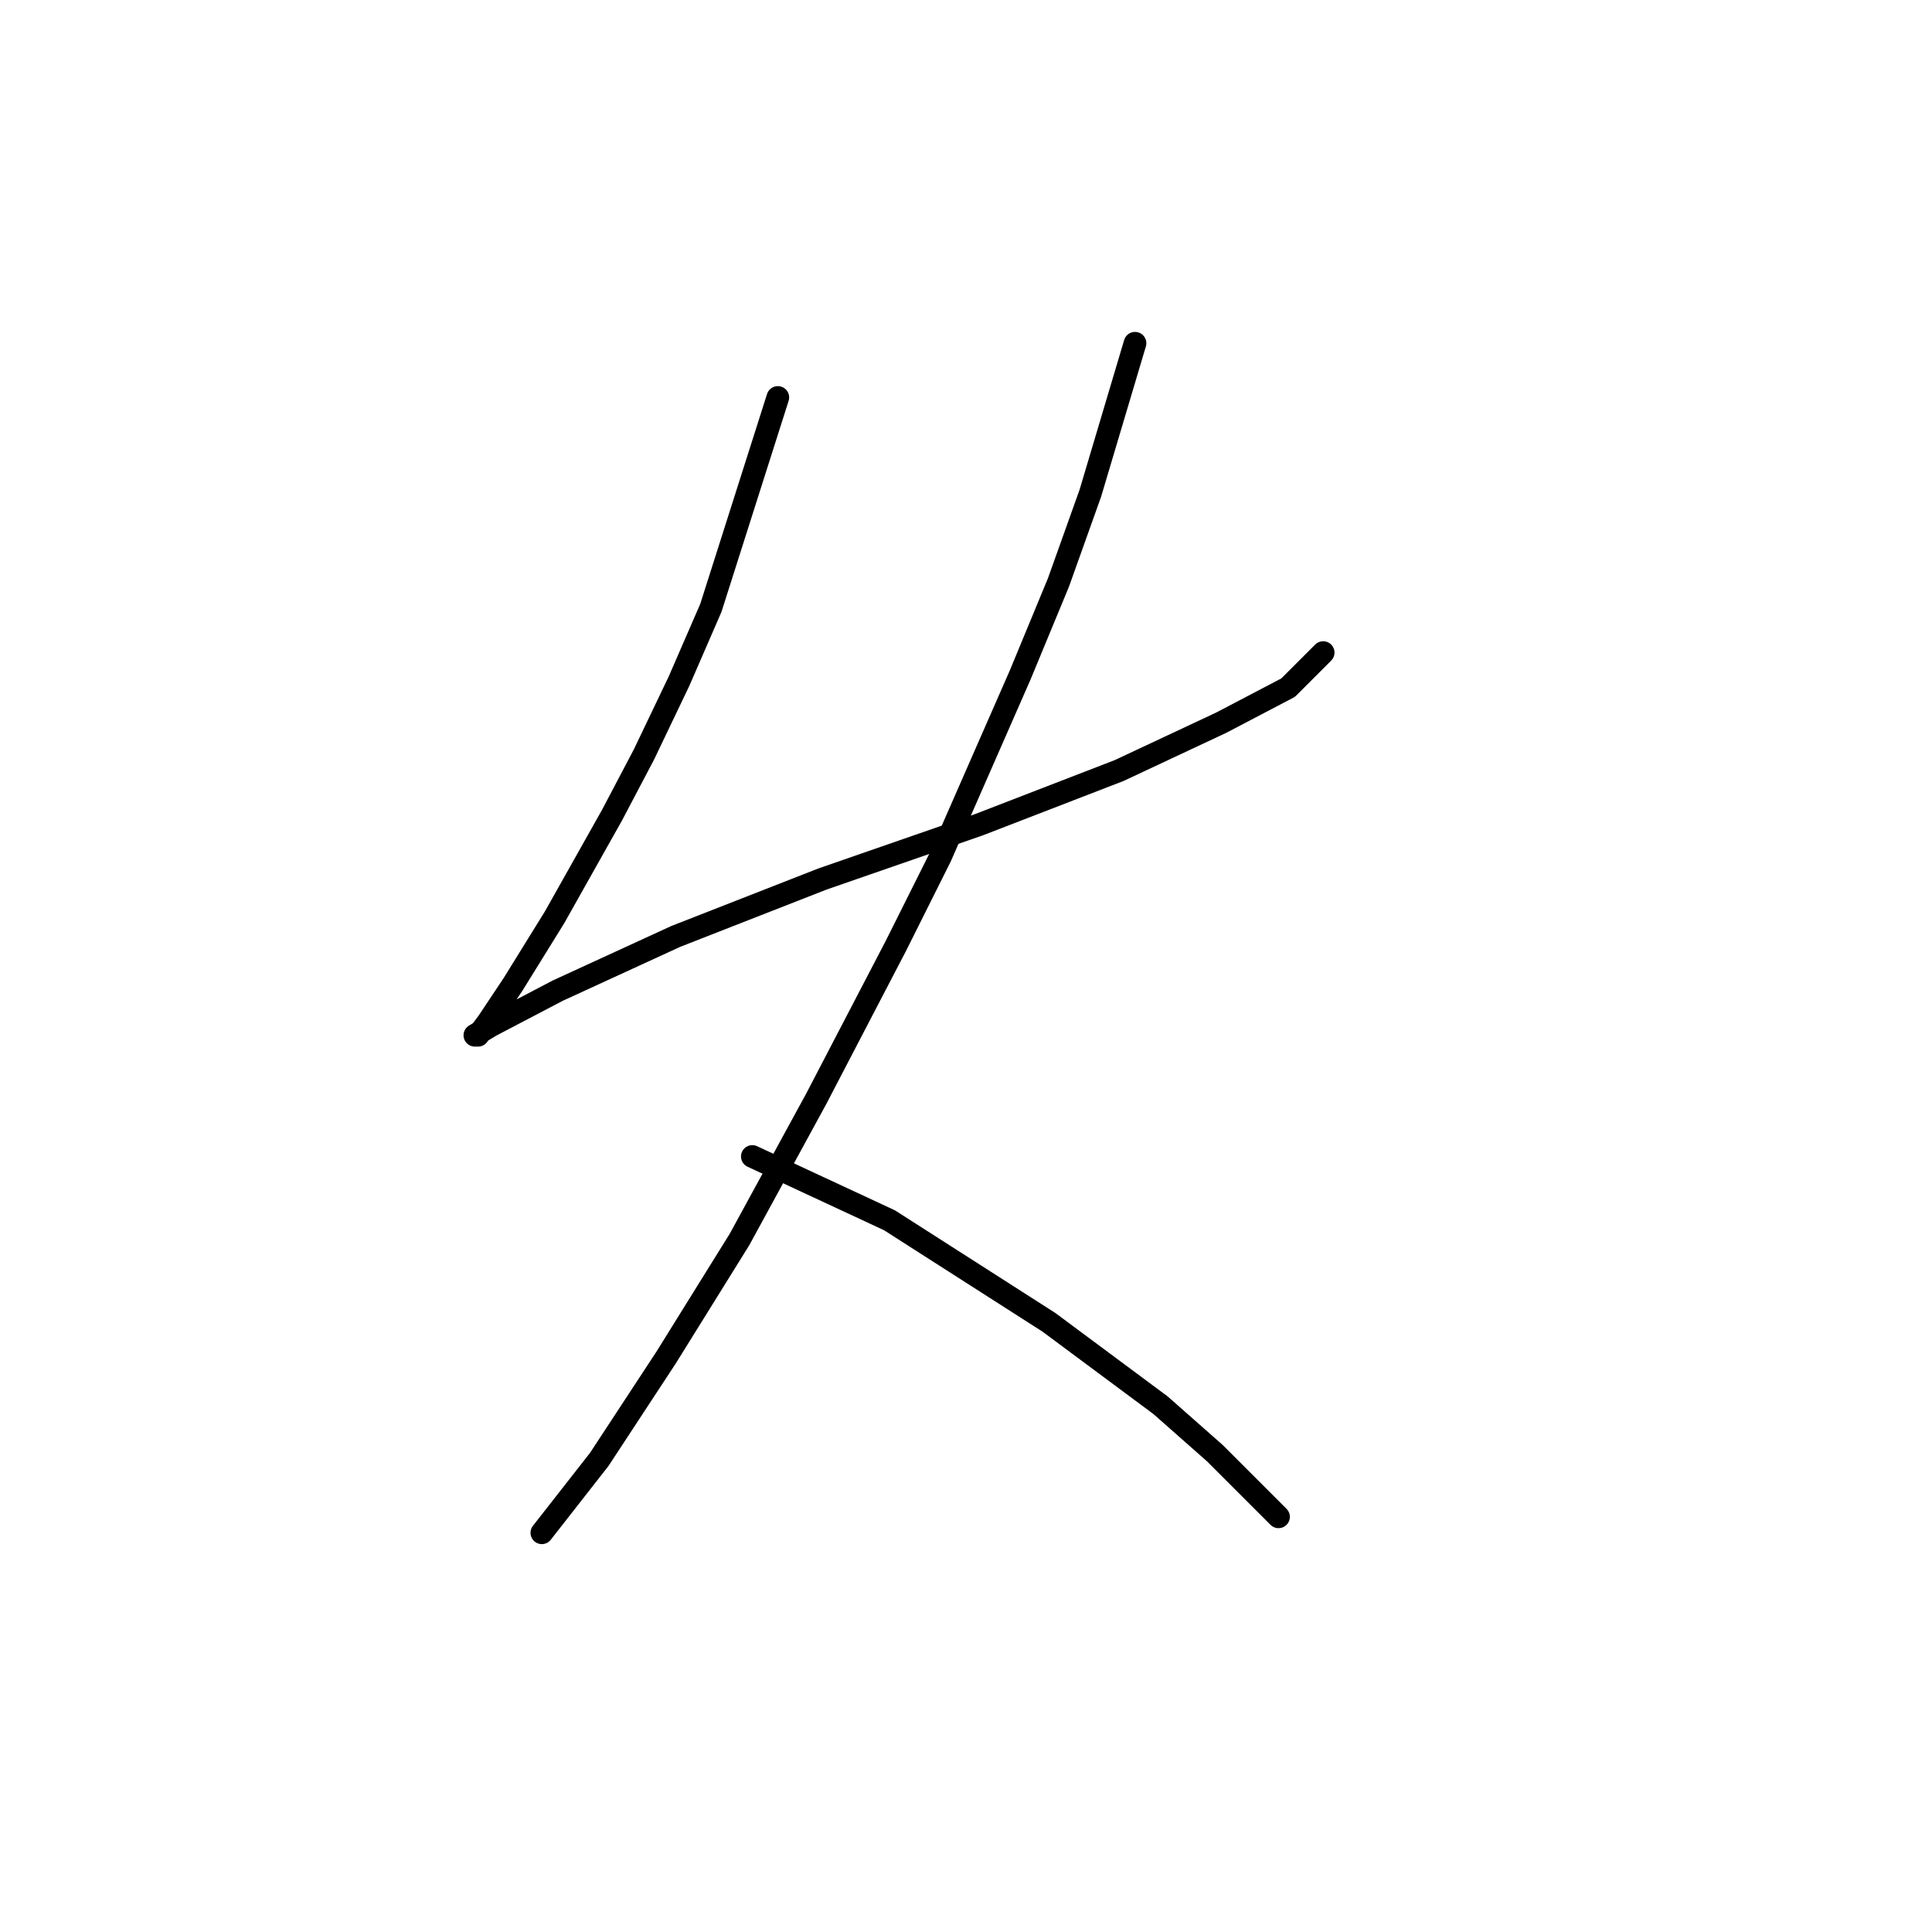 <?xml version="1.0" standalone="no"?>
    <svg width="256" height="256" xmlns="http://www.w3.org/2000/svg" version="1.1">
    <polyline stroke="black" stroke-width="3" stroke-linecap="round" fill="transparent" stroke-linejoin="round" points="103.067 52.663 94.192 80.553 89.967 90.273 85.318 99.992 81.092 108.021 73.486 121.544 67.992 130.418 64.612 135.489 63.344 137.18 62.921 137.18 65.034 135.912 73.908 131.264 89.544 124.08 108.983 116.473 129.69 109.289 148.283 102.105 161.806 95.766 170.68 91.118 175.329 86.469 175.329 86.469 " />
        <polyline stroke="black" stroke-width="3" stroke-linecap="round" fill="transparent" stroke-linejoin="round" points="150.396 45.479 144.48 65.34 140.254 77.173 135.183 89.428 124.619 113.515 118.702 125.347 108.138 145.631 97.996 164.225 88.276 179.861 79.402 193.384 71.796 203.103 71.796 203.103 " />
        <polyline stroke="black" stroke-width="3" stroke-linecap="round" fill="transparent" stroke-linejoin="round" points="99.686 153.238 117.857 161.69 138.987 175.212 153.777 186.2 160.961 192.538 169.413 200.99 169.413 200.99 " />
        </svg>